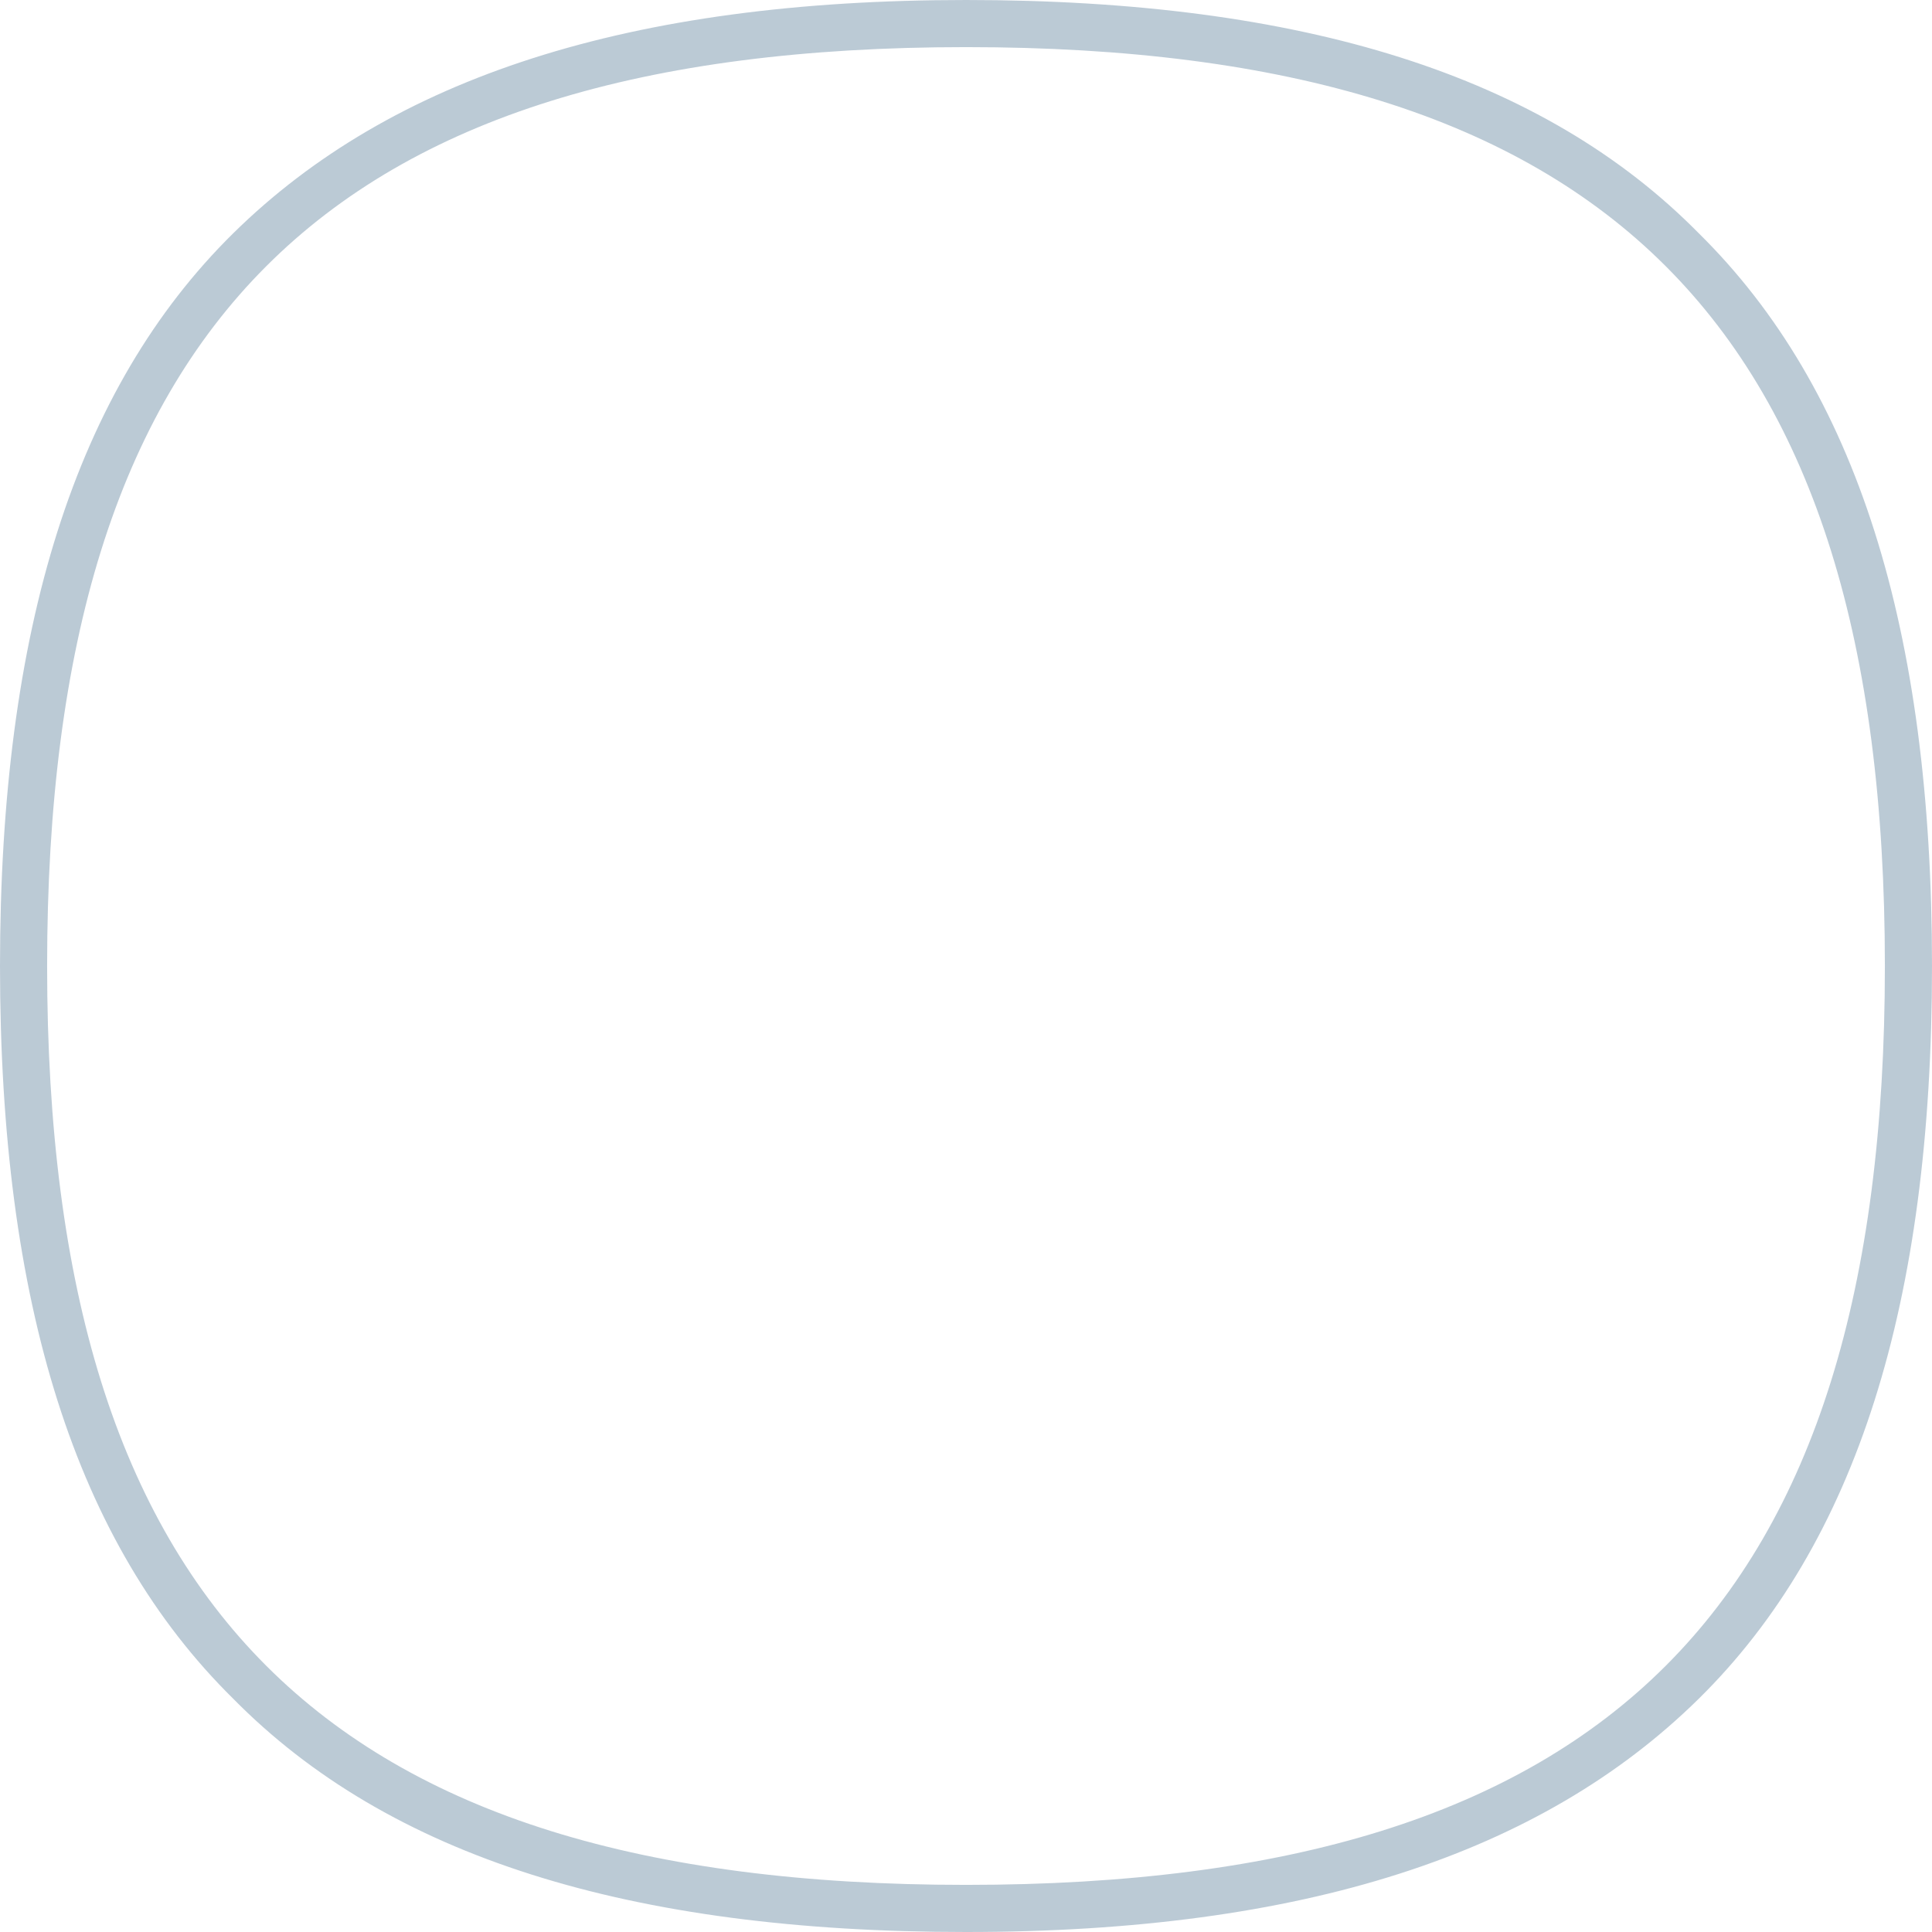 <?xml version="1.0" encoding="utf-8"?>
<!-- Generator: Adobe Illustrator 26.1.0, SVG Export Plug-In . SVG Version: 6.00 Build 0)  -->
<svg version="1.1" id="圖層_1" xmlns="http://www.w3.org/2000/svg" xmlns:xlink="http://www.w3.org/1999/xlink" x="0px" y="0px"
	 viewBox="0 0 82 82" style="enable-background:new 0 0 82 82;" xml:space="preserve">
	<style type="text/css"> .st0{opacity:0.5;} .st1{fill:#7895AC;} </style>
	<g class="st0">
		<path class="st1" d="M41,82c-14.3,0-24.5-3.2-31.1-9.9C3.2,65.5,0,55.3,0,41S3.2,16.5,9.9,9.9S26.7,0,41,0s24.5,3.2,31.1,9.9
			C78.8,16.5,82,26.7,82,41s-3.2,24.5-9.9,31.1S55.3,82,41,82z M41,2c-13.7,0-23.4,3-29.7,9.3S2,27.3,2,41s3,23.4,9.3,29.7
			C17.6,77,27.3,80,41,80s23.4-3,29.7-9.3S80,54.7,80,41s-3-23.4-9.3-29.7C64.4,5,54.7,2,41,2z"/>
	</g>
</svg>
